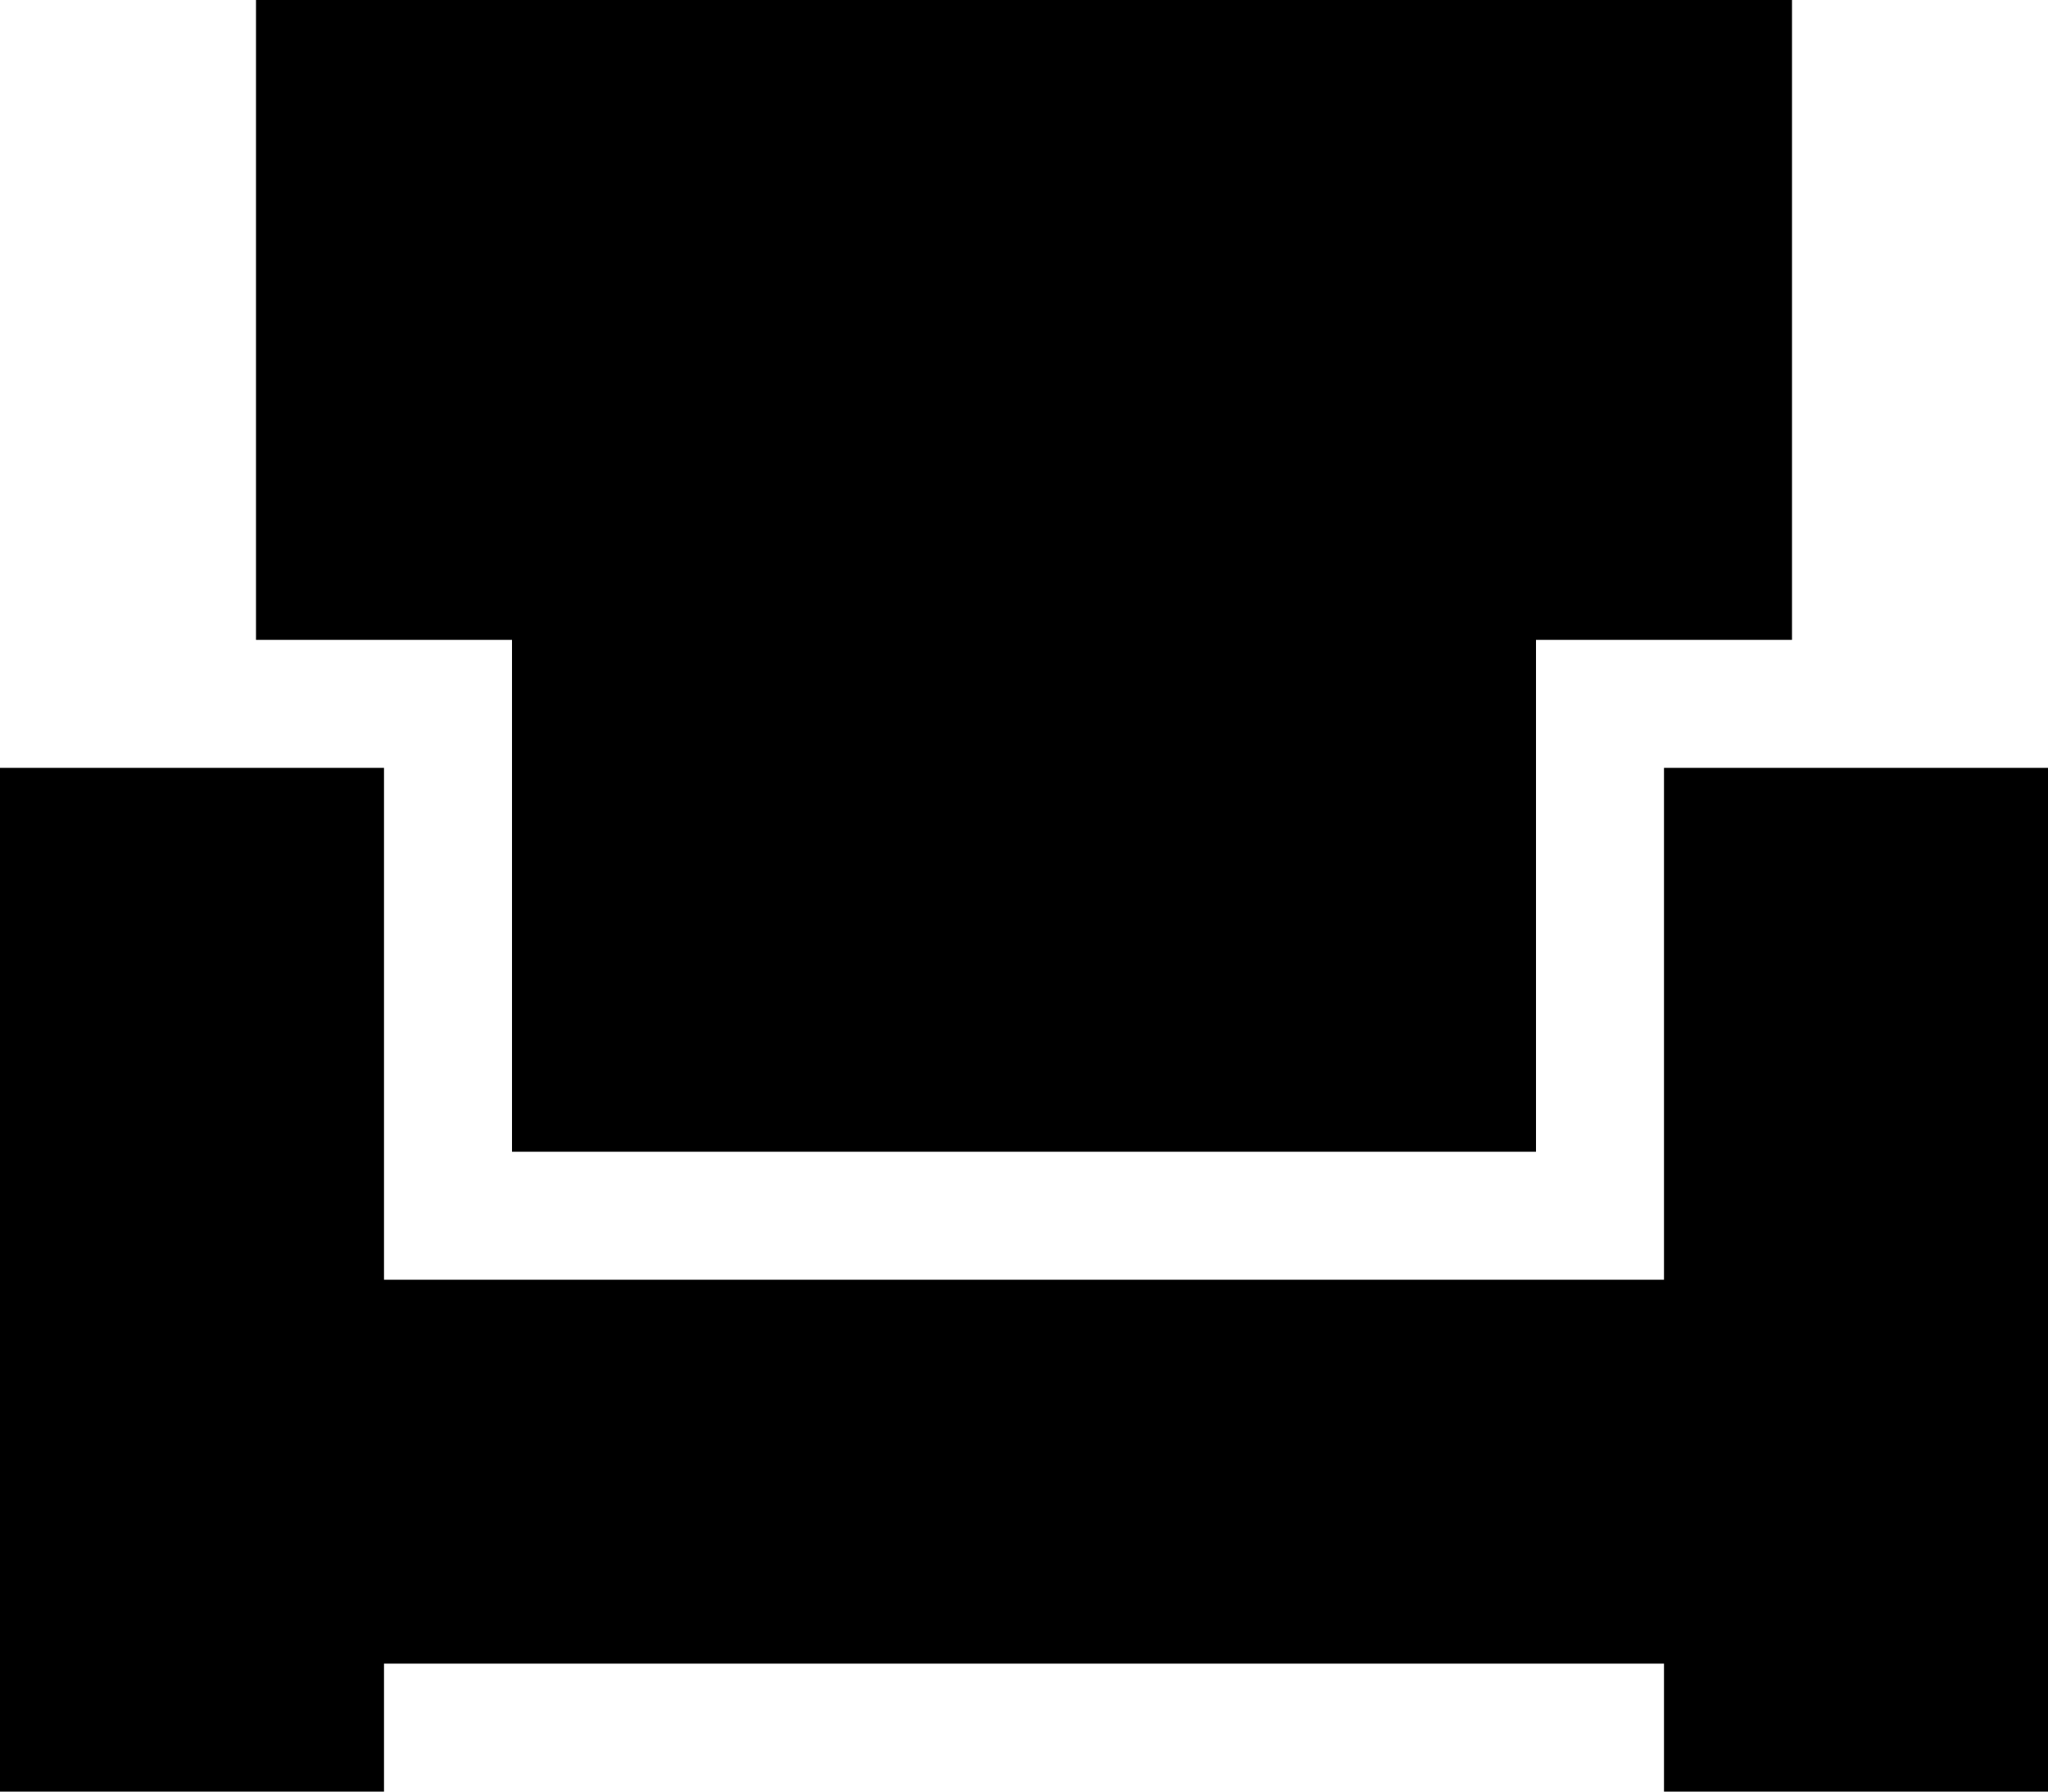 <svg viewBox="0 0 512 448">
  <path
    d="M 64 0 L 64 160 L 96 160 L 128 160 L 128 192 L 128 288 L 384 288 L 384 192 L 384 160 L 416 160 L 448 160 L 448 0 L 64 0 L 64 0 Z M 64 192 L 0 192 L 0 448 L 96 448 L 96 416 L 416 416 L 416 448 L 512 448 L 512 192 L 448 192 L 416 192 L 416 224 L 416 288 L 416 320 L 384 320 L 128 320 L 96 320 L 96 288 L 96 224 L 96 192 L 64 192 L 64 192 Z"
  />
</svg>